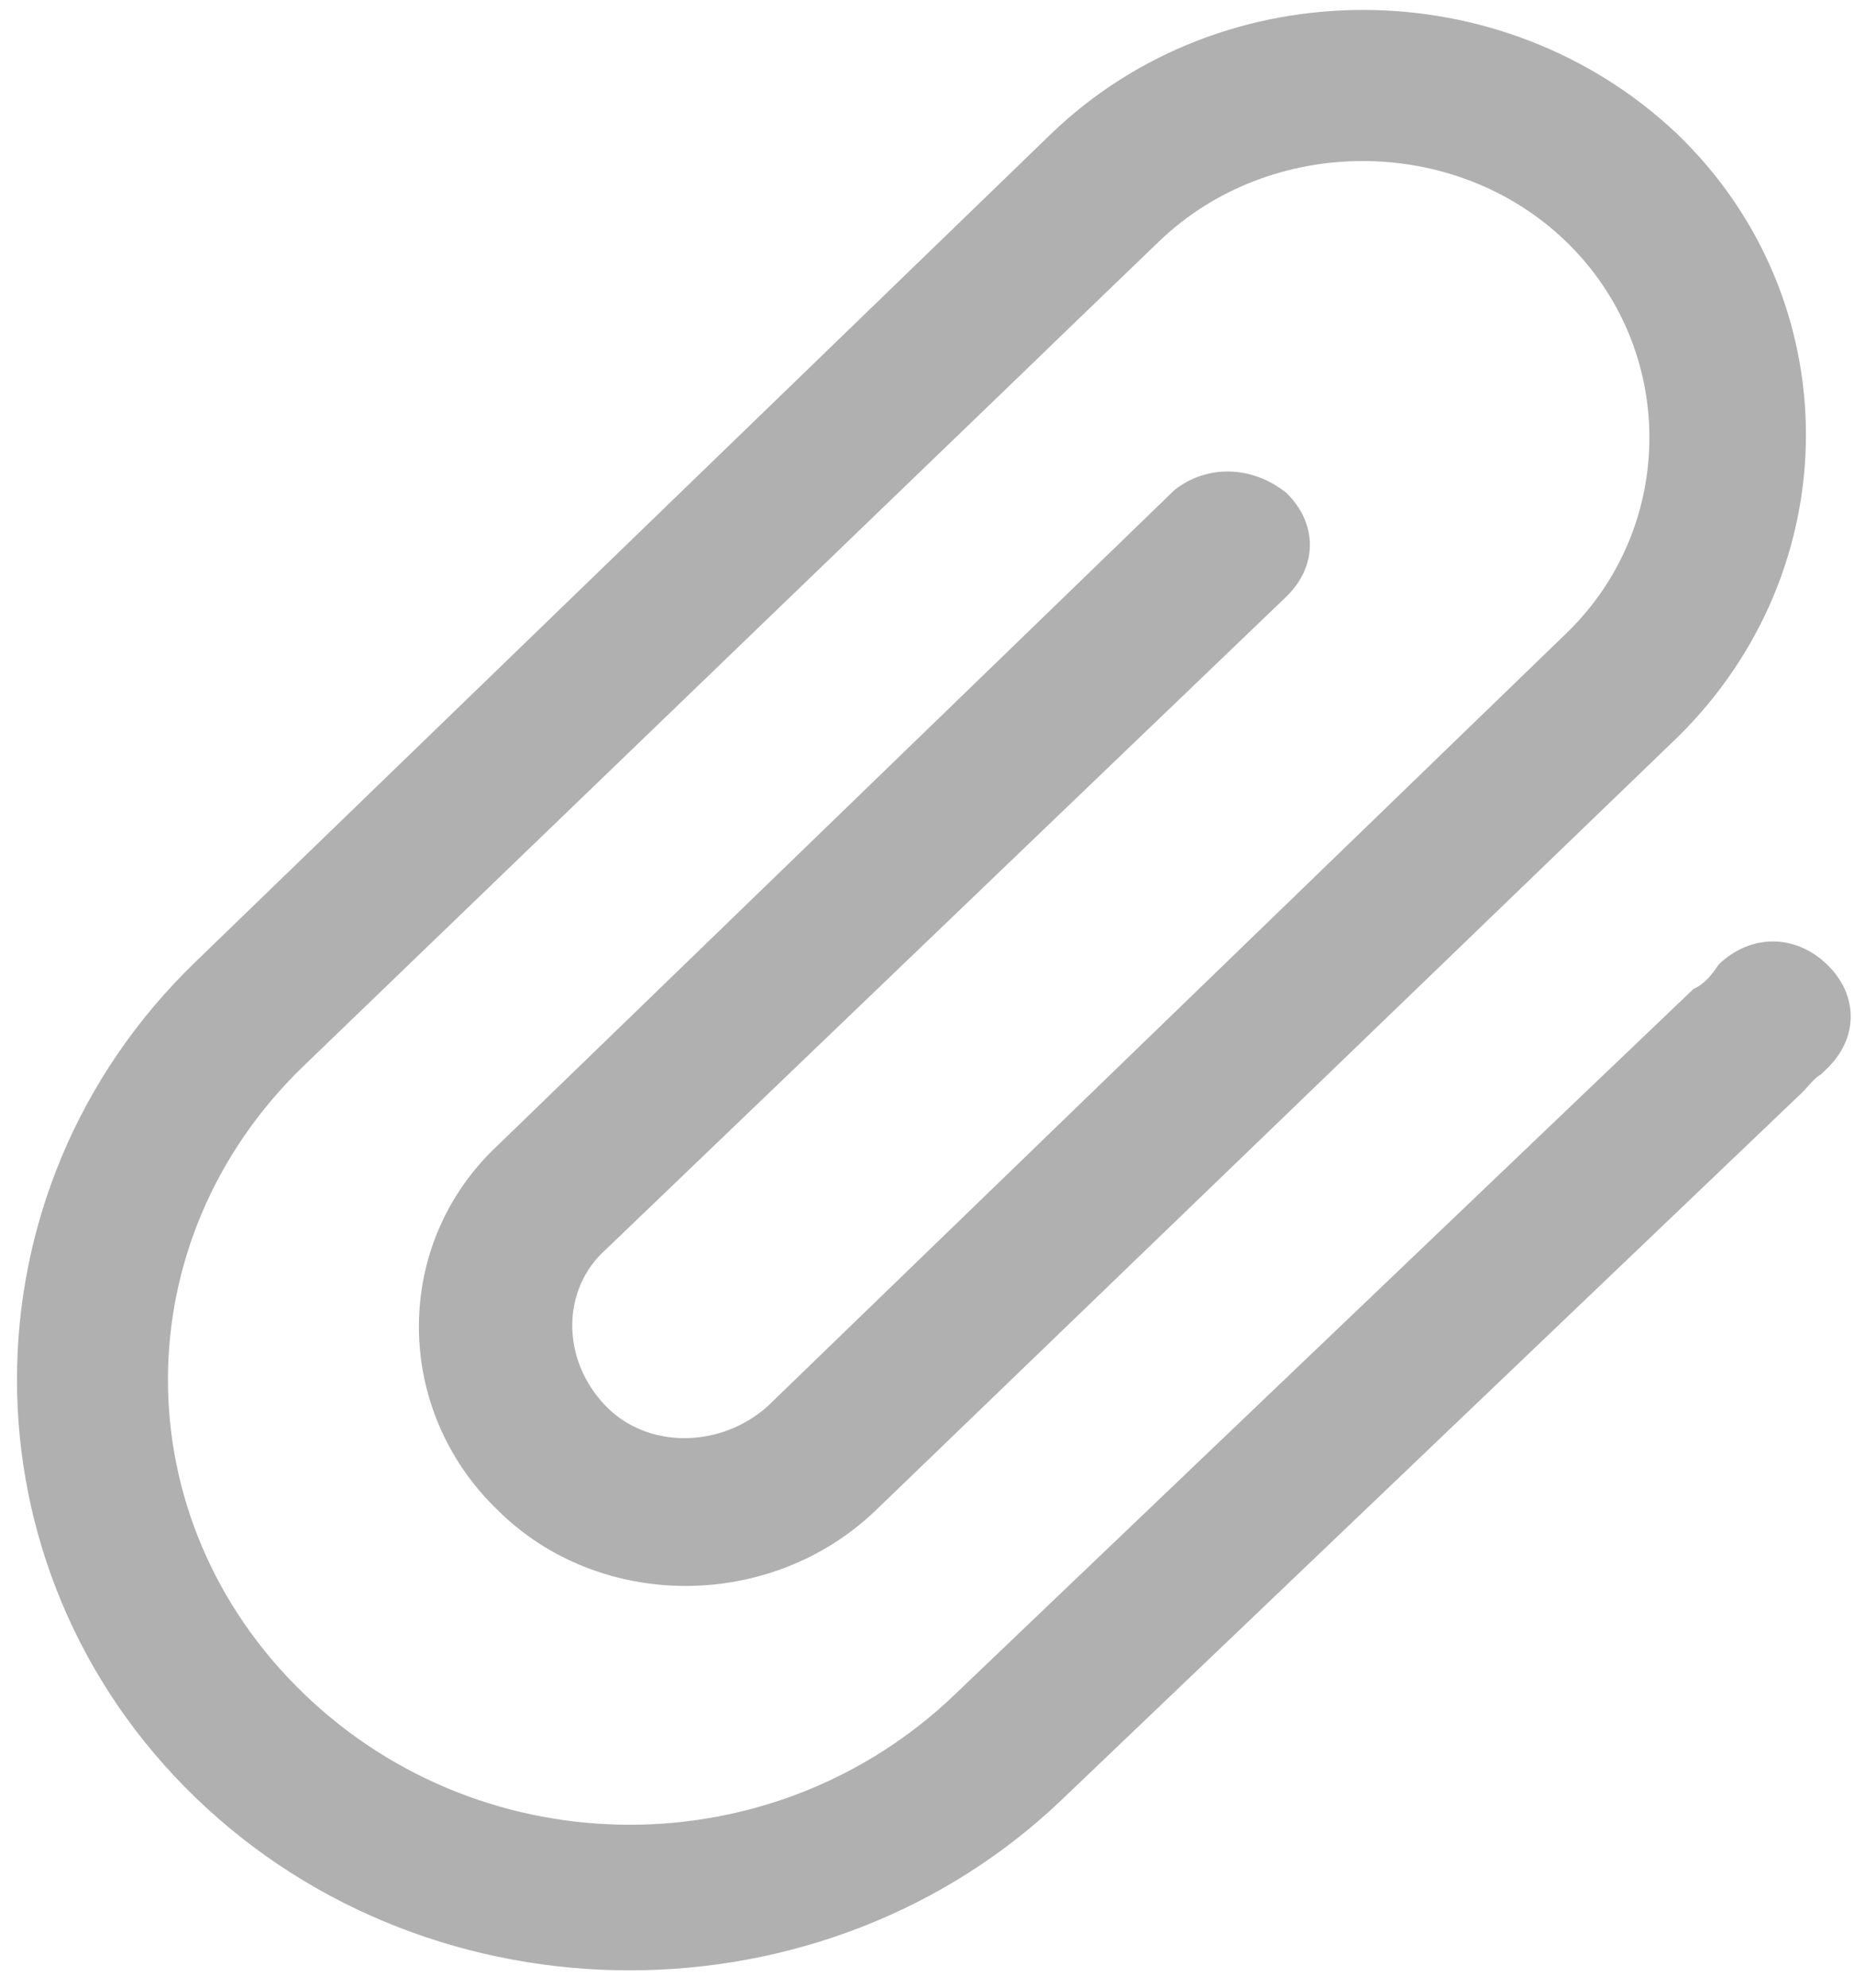 ﻿<?xml version="1.0" encoding="utf-8"?>
<svg version="1.1" xmlns:xlink="http://www.w3.org/1999/xlink" width="14px" height="15px" xmlns="http://www.w3.org/2000/svg">
  <g transform="matrix(1 0 0 1 -30 -1474 )">
    <path d="M 3.758 8.644  L 8.872 3.695  C 9.112 3.509  9.448 3.509  9.712 3.718  C 9.951 3.949  9.951 4.273  9.712 4.504  L 4.574 9.43  C 4.237 9.731  4.237 10.263  4.574 10.61  C 4.886 10.934  5.439 10.934  5.799 10.61  L 11.825 4.782  C 12.665 3.973  12.665 2.633  11.825 1.822  C 10.986 1.013  9.594 1.013  8.752 1.822  L 8.032 2.515  L 7.84 2.701  L 2.295 8.042  C 0.926 9.36  0.926 11.464  2.295 12.782  C 3.663 14.1  5.848 14.1  7.216 12.782  L 12.787 7.464  C 12.883 7.419  12.93 7.348  12.979 7.278  C 13.219 7.047  13.556 7.047  13.796 7.278  C 14.035 7.509  14.035 7.833  13.796 8.064  L 13.748 8.11  C 13.701 8.133  13.652 8.203  13.605 8.248  L 8.032 13.568  C 6.231 15.303  3.278 15.303  1.479 13.568  C -0.322 11.833  -0.322 8.989  1.479 7.256  L 7.936 1.011  C 9.232 -0.237  11.346 -0.237  12.665 1.011  C 13.961 2.259  13.961 4.295  12.665 5.566  L 6.615 11.396  C 5.822 12.159  4.526 12.159  3.758 11.396  C 2.965 10.633  2.965 9.384  3.758 8.644  Z " fill-rule="nonzero" fill="#b0b0b0" stroke="none" transform="matrix(1 0 0 1 30 1474 )" />
  </g>
</svg>